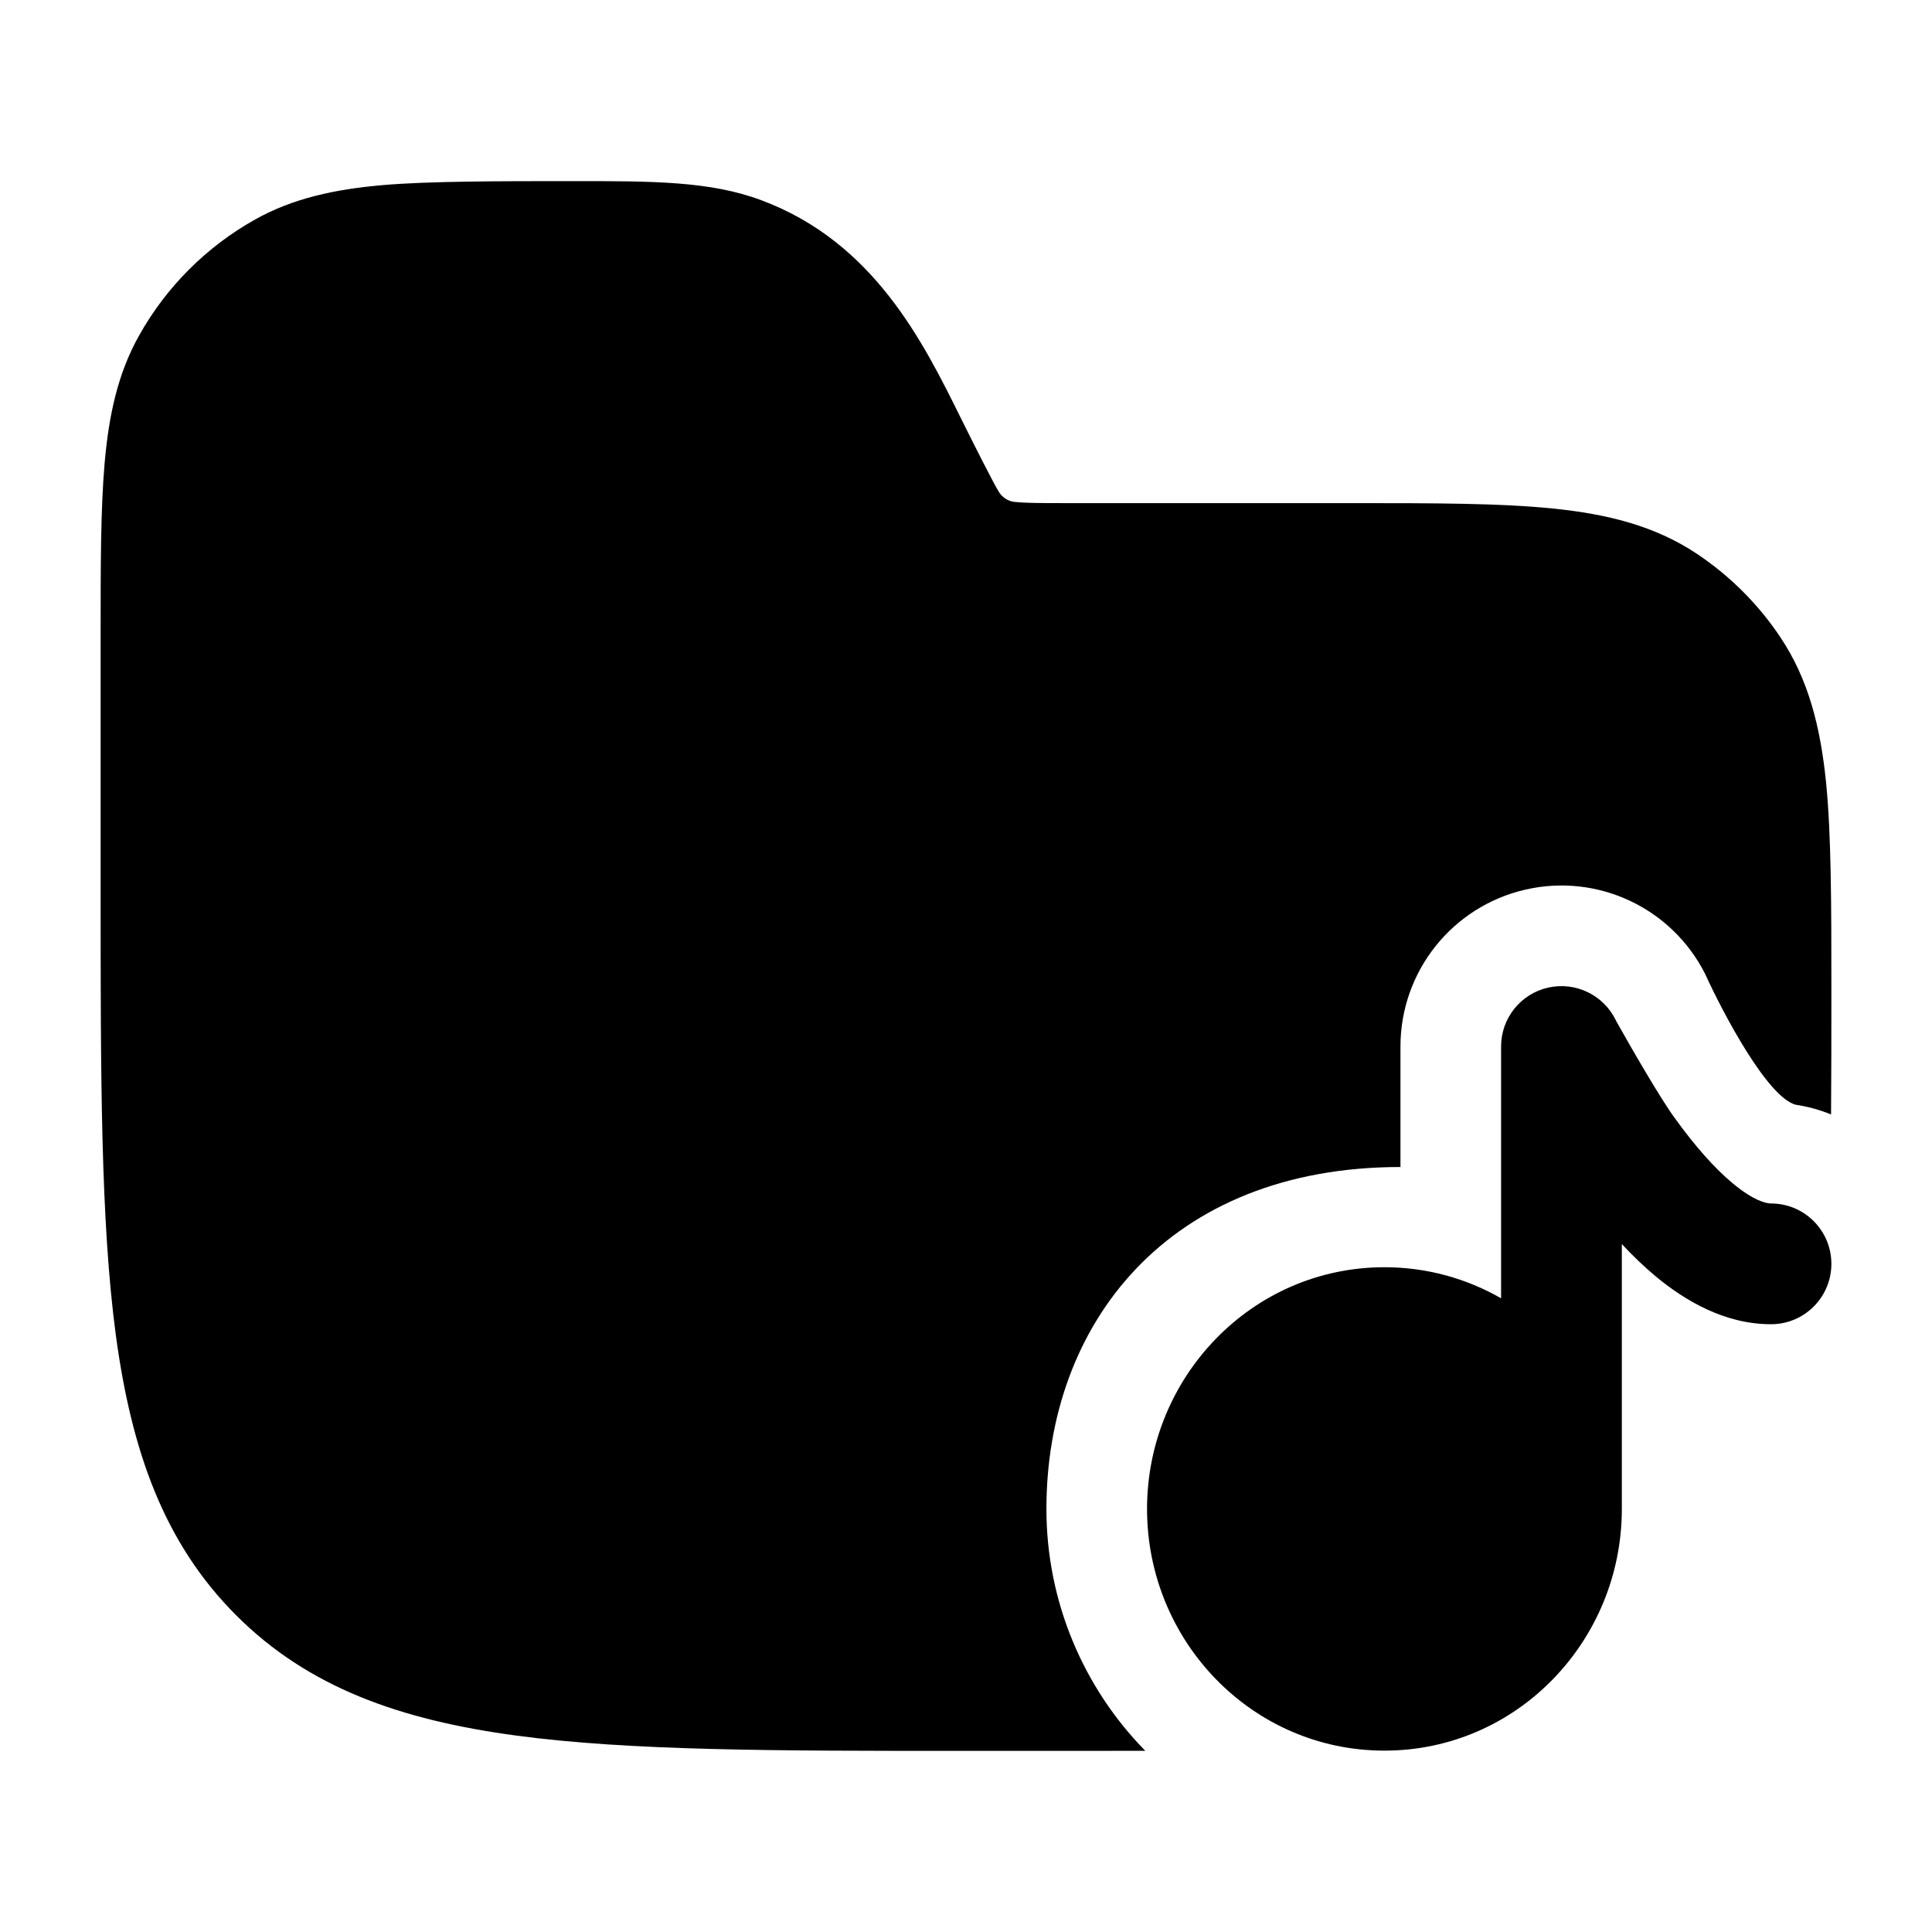 <svg width="24" height="24" viewBox="0 0 24 24" xmlns="http://www.w3.org/2000/svg">
<path class="pr-icon-bulk-primary" d="M19.229 12.269C19.57 12.191 19.919 12.359 20.072 12.673L20.073 12.677C20.25 12.994 20.648 13.685 20.82 13.91C21.046 14.222 21.288 14.504 21.526 14.701C21.775 14.908 21.932 14.95 22 14.95C22.415 14.95 22.75 15.286 22.75 15.7C22.75 16.114 22.415 16.45 22 16.45C21.421 16.45 20.928 16.154 20.567 15.855C20.42 15.732 20.279 15.596 20.147 15.454V18.745C20.147 20.386 18.843 21.747 17.198 21.747C15.553 21.747 14.249 20.386 14.249 18.745C14.249 17.104 15.553 15.742 17.198 15.742C17.727 15.742 18.22 15.883 18.647 16.128V13C18.647 12.65 18.888 12.347 19.229 12.269Z" fill="currentColor"/>
<path class="pr-icon-bulk-secondary" d="M9.462 2.489C8.823 2.249 8.112 2.249 7.082 2.25C6.203 2.25 5.322 2.25 4.749 2.3C4.159 2.352 3.643 2.462 3.172 2.725C2.565 3.064 2.064 3.565 1.725 4.173C1.462 4.644 1.352 5.16 1.3 5.75C1.25 6.322 1.25 7.031 1.25 7.909V7.909V11.057V11.057C1.25 13.366 1.25 15.175 1.439 16.586C1.634 18.031 2.039 19.171 2.934 20.066C3.828 20.961 4.968 21.366 6.413 21.56C7.825 21.75 9.634 21.75 11.942 21.75H13.292H13.297C13.62 21.75 13.93 21.75 14.227 21.749C13.464 20.972 12.999 19.903 12.999 18.745C12.999 16.444 14.51 14.497 17.397 14.497V13C17.397 12.068 18.041 11.259 18.95 11.051C19.846 10.845 20.764 11.277 21.179 12.093C21.409 12.597 21.956 13.628 22.305 13.723C22.458 13.746 22.606 13.787 22.746 13.844C22.75 13.364 22.75 12.848 22.75 12.295V12.292C22.75 11.273 22.75 10.369 22.683 9.709C22.613 9.029 22.466 8.439 22.117 7.917C21.844 7.507 21.492 7.156 21.083 6.882C20.561 6.533 19.971 6.386 19.29 6.317C18.631 6.25 17.809 6.25 16.79 6.25L13.236 6.25C12.919 6.25 12.739 6.249 12.606 6.235C12.504 6.228 12.434 6.153 12.412 6.116C12.34 6.003 12.083 5.489 11.942 5.206C11.47 4.251 10.858 3.012 9.462 2.489Z" fill="currentColor"/>
</svg>
